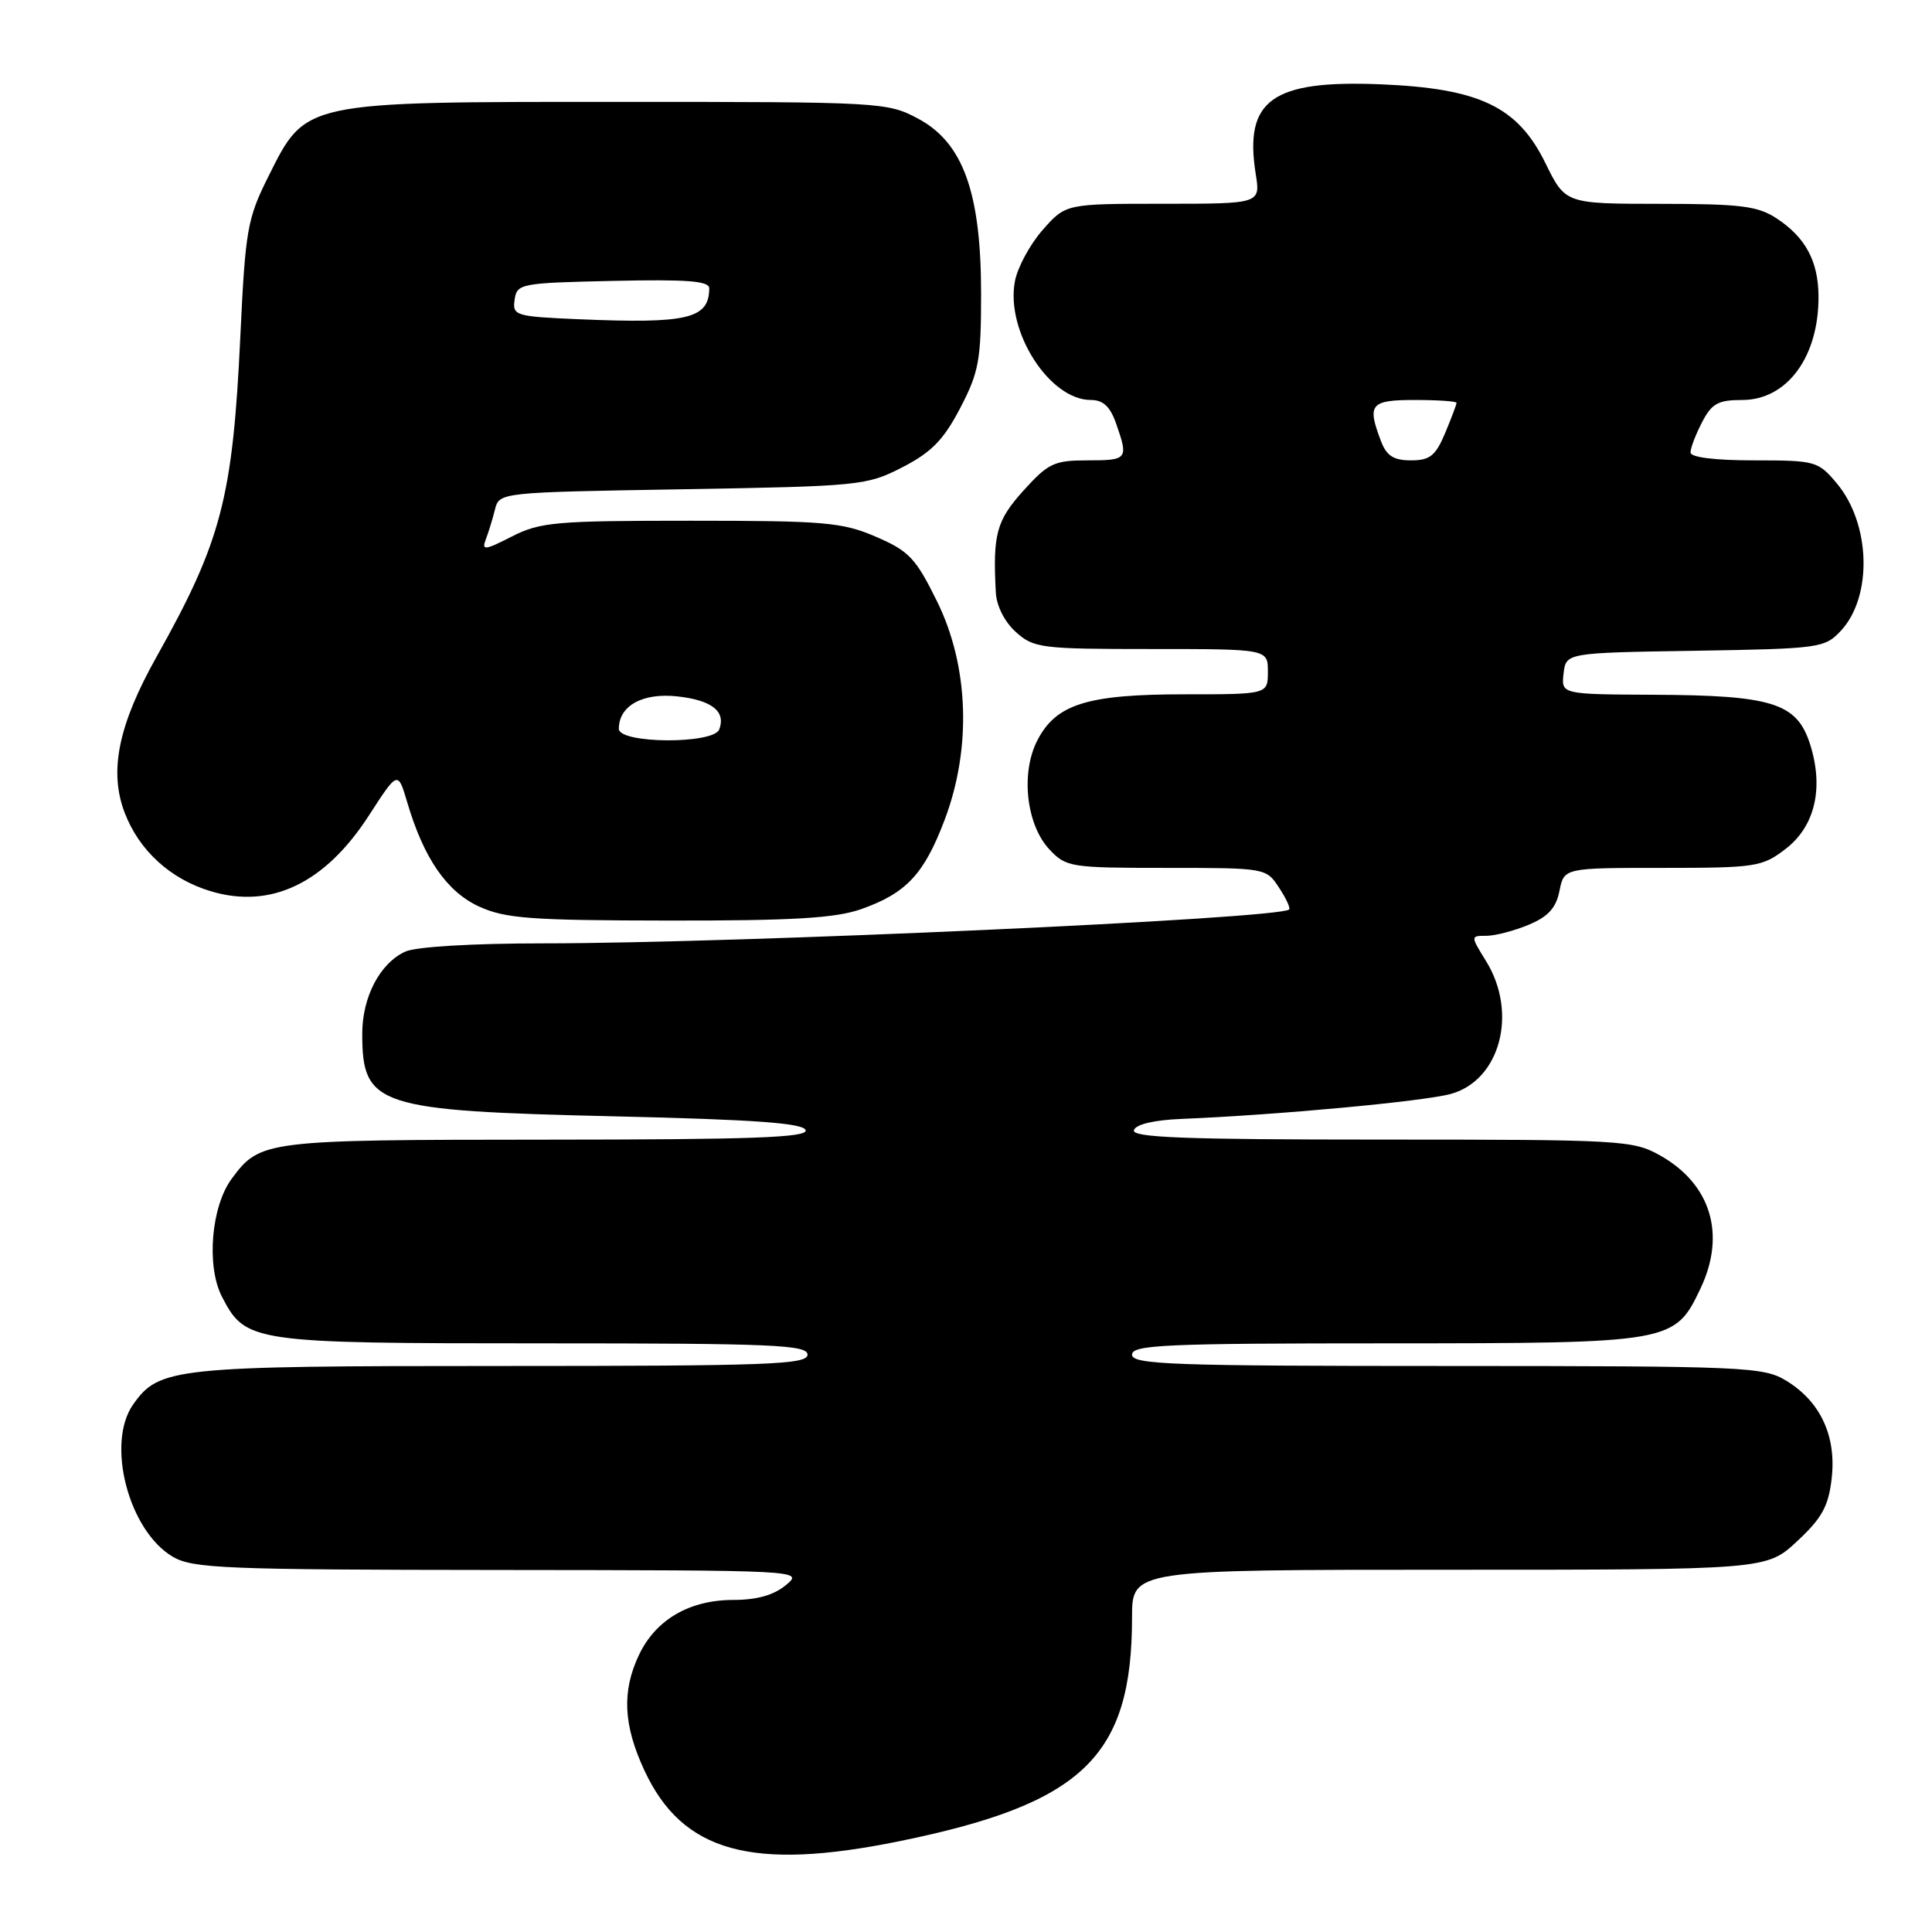 <?xml version="1.0" encoding="UTF-8" standalone="no"?>
<!DOCTYPE svg PUBLIC "-//W3C//DTD SVG 1.1//EN" "http://www.w3.org/Graphics/SVG/1.1/DTD/svg11.dtd" >
<svg xmlns="http://www.w3.org/2000/svg" xmlns:xlink="http://www.w3.org/1999/xlink" version="1.1" viewBox="0 0 256 256">
 <g >
 <path fill="currentColor"
d=" M 119.12 243.98 C 143.50 239.01 150.00 232.77 150.00 214.32 C 150.00 208.00 150.00 208.00 192.04 208.00 C 234.08 208.00 234.08 208.00 238.14 204.21 C 241.44 201.14 242.29 199.57 242.71 195.88 C 243.34 190.28 241.22 185.72 236.70 182.96 C 233.66 181.11 231.39 181.01 191.75 181.00 C 155.31 181.00 150.00 180.81 150.00 179.50 C 150.00 178.20 154.42 178.00 183.75 178.00 C 221.59 177.99 221.90 177.94 225.33 170.72 C 228.73 163.55 226.70 156.88 219.95 153.09 C 216.38 151.09 214.87 151.00 183.03 151.00 C 156.92 151.00 149.92 150.73 150.25 149.75 C 150.50 148.98 152.91 148.41 156.58 148.26 C 169.16 147.75 188.67 145.94 192.25 144.95 C 198.78 143.14 201.15 134.22 196.92 127.37 C 194.84 124.00 194.84 124.00 196.95 124.00 C 198.11 124.00 200.63 123.34 202.55 122.54 C 205.14 121.46 206.19 120.31 206.64 118.04 C 207.25 115.00 207.25 115.00 220.28 115.00 C 232.61 115.00 233.49 114.87 236.56 112.52 C 240.53 109.50 241.71 104.34 239.80 98.48 C 238.05 93.15 234.77 92.13 219.18 92.06 C 206.87 92.00 206.87 92.00 207.18 89.25 C 207.50 86.50 207.50 86.50 224.60 86.23 C 241.04 85.96 241.78 85.87 243.89 83.62 C 248.15 79.09 247.89 69.40 243.37 64.03 C 240.91 61.10 240.55 61.00 232.41 61.00 C 227.21 61.00 224.00 60.60 224.00 59.95 C 224.00 59.37 224.69 57.57 225.53 55.95 C 226.81 53.47 227.65 53.00 230.85 53.00 C 236.82 53.00 241.04 47.23 240.96 39.18 C 240.92 34.59 239.22 31.44 235.43 28.95 C 232.93 27.30 230.67 27.01 219.96 27.01 C 207.42 27.00 207.42 27.00 204.78 21.62 C 201.10 14.12 196.05 11.71 182.91 11.17 C 168.55 10.59 164.83 13.26 166.39 23.05 C 167.02 27.00 167.02 27.00 154.12 27.00 C 141.21 27.00 141.21 27.00 138.15 30.48 C 136.47 32.39 134.82 35.45 134.48 37.28 C 133.23 43.89 139.06 53.00 144.54 53.00 C 146.18 53.00 147.11 53.87 147.90 56.15 C 149.54 60.84 149.41 61.00 144.12 61.00 C 139.69 61.00 138.90 61.37 135.62 65.00 C 132.03 68.98 131.54 70.77 131.95 78.50 C 132.04 80.29 133.12 82.41 134.61 83.75 C 136.98 85.88 137.95 86.00 152.56 86.00 C 168.00 86.00 168.00 86.00 168.00 89.00 C 168.00 92.00 168.00 92.00 156.97 92.00 C 144.07 92.00 139.94 93.29 137.46 98.09 C 135.22 102.41 135.98 109.29 139.06 112.56 C 141.26 114.91 141.85 115.00 154.56 115.00 C 167.67 115.00 167.78 115.02 169.46 117.59 C 170.40 119.01 171.01 120.32 170.82 120.51 C 169.60 121.74 97.74 125.00 71.93 125.00 C 62.67 125.00 55.10 125.45 53.71 126.09 C 50.35 127.62 48.00 132.10 48.00 136.97 C 48.00 146.56 49.91 147.19 81.42 147.92 C 100.04 148.35 106.44 148.82 106.75 149.75 C 107.08 150.73 99.75 151.00 72.33 151.01 C 35.04 151.03 34.47 151.10 30.71 156.18 C 27.98 159.85 27.32 167.78 29.41 171.82 C 32.55 177.89 33.28 178.00 71.95 178.00 C 102.44 178.00 107.00 178.20 107.00 179.50 C 107.00 180.81 101.83 181.00 66.47 181.00 C 22.98 181.00 21.08 181.20 17.63 186.12 C 14.03 191.26 17.04 202.82 22.88 206.27 C 25.52 207.83 29.76 208.00 66.15 208.03 C 106.41 208.07 106.49 208.07 104.14 210.03 C 102.54 211.37 100.28 212.00 97.14 212.00 C 91.35 212.01 86.89 214.61 84.67 219.28 C 82.38 224.11 82.59 228.58 85.39 234.60 C 90.43 245.42 99.58 247.96 119.12 243.98 Z  M 114.10 120.47 C 120.08 118.36 122.44 115.84 125.16 108.66 C 128.76 99.18 128.39 88.26 124.17 79.70 C 121.34 73.95 120.45 73.01 116.06 71.12 C 111.59 69.20 109.29 69.00 91.52 69.00 C 73.60 69.00 71.57 69.18 67.82 71.09 C 64.25 72.92 63.80 72.97 64.36 71.50 C 64.72 70.57 65.27 68.79 65.58 67.53 C 66.16 65.24 66.16 65.24 90.44 64.83 C 113.98 64.43 114.86 64.34 119.58 61.91 C 123.41 59.94 125.03 58.29 127.22 54.09 C 129.71 49.32 130.00 47.75 130.00 38.92 C 130.00 25.54 127.62 18.91 121.67 15.73 C 117.58 13.54 116.81 13.50 82.00 13.50 C 39.95 13.50 40.56 13.37 35.53 23.45 C 32.77 28.97 32.51 30.49 31.85 44.50 C 30.84 65.97 29.35 71.68 20.76 87.00 C 15.67 96.07 14.42 102.19 16.52 107.69 C 18.44 112.71 22.59 116.50 27.95 118.10 C 35.90 120.48 43.08 117.04 48.88 108.06 C 52.72 102.12 52.72 102.12 53.96 106.31 C 56.15 113.74 59.21 118.17 63.50 120.13 C 66.97 121.71 70.32 121.96 88.62 121.98 C 105.10 122.00 110.71 121.66 114.10 120.47 Z  M 182.98 58.43 C 181.12 53.55 181.58 53.00 187.50 53.00 C 190.53 53.00 193.00 53.17 193.00 53.38 C 193.00 53.59 192.32 55.39 191.49 57.38 C 190.22 60.40 189.48 61.00 186.96 61.00 C 184.65 61.00 183.72 60.40 182.98 58.43 Z  M 82.00 96.57 C 82.00 93.50 85.17 91.76 89.80 92.28 C 94.35 92.79 96.21 94.28 95.30 96.66 C 94.54 98.63 82.00 98.55 82.00 96.57 Z  M 76.69 42.30 C 68.26 41.94 67.89 41.82 68.19 39.71 C 68.49 37.58 68.96 37.49 81.25 37.22 C 91.09 37.00 94.00 37.23 93.98 38.22 C 93.94 42.25 91.11 42.91 76.69 42.30 Z "/>
</g>
</svg>